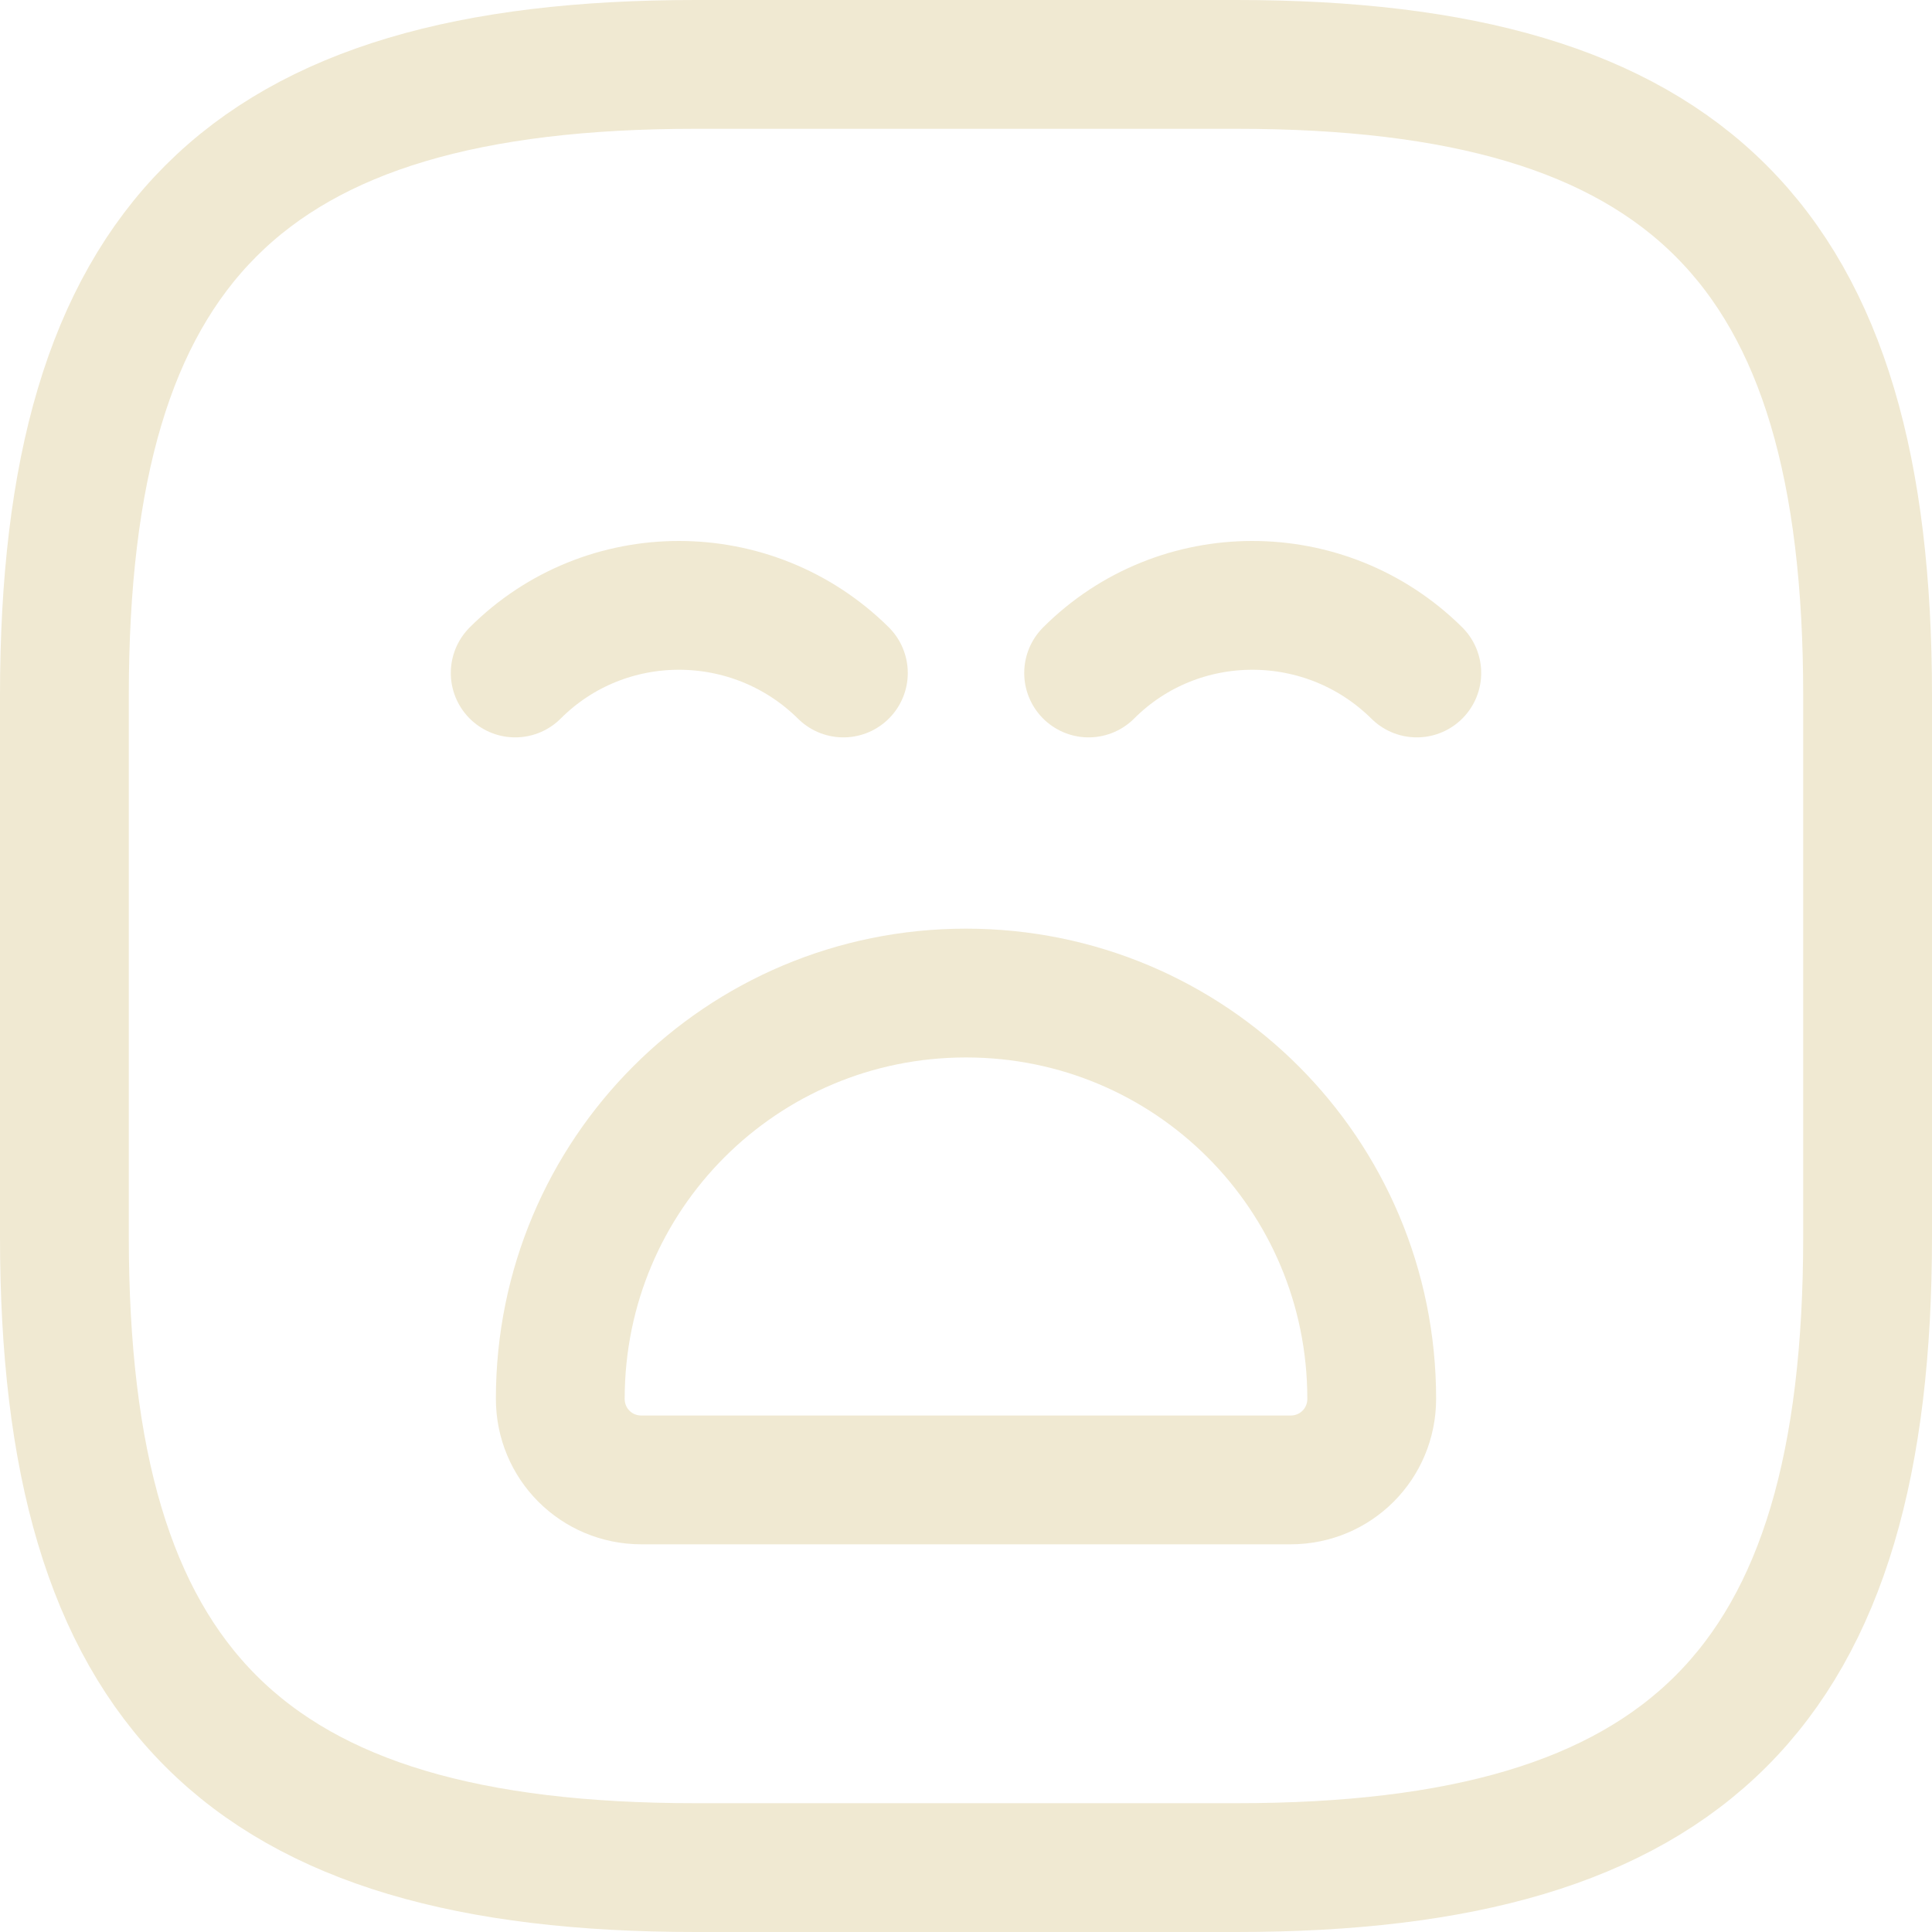 <svg width="30" height="30" viewBox="0 0 30 30" fill="none" xmlns="http://www.w3.org/2000/svg">
<path d="M10.8 29H19.2C26.2 29 29 26.2 29 19.2V10.8C29 3.8 26.2 1 19.2 1H10.8C3.8 1 1 3.8 1 10.8V19.2C1 26.2 3.8 29 10.8 29Z" stroke="#F0E9D2" stroke-width="2" stroke-linecap="round" stroke-linejoin="round"/>
<path d="M8 10.45C9.4 9.05 11.682 9.05 13.096 10.45" stroke="#F0E9D2" stroke-width="2" stroke-miterlimit="10" stroke-linecap="round" stroke-linejoin="round"/>
<path d="M16.904 10.45C18.304 9.05 20.586 9.05 22 10.45" stroke="#F0E9D2" stroke-width="2" stroke-miterlimit="10" stroke-linecap="round" stroke-linejoin="round"/>
<path d="M9.96 22.98H20.04C20.74 22.98 21.3 22.42 21.3 21.72C21.3 18.234 18.486 15.42 15 15.42C11.514 15.42 8.7 18.234 8.7 21.72C8.7 22.42 9.26 22.98 9.96 22.98Z" stroke="#F0E9D2" stroke-width="2" stroke-miterlimit="10" stroke-linecap="round" stroke-linejoin="round"/>
</svg>
